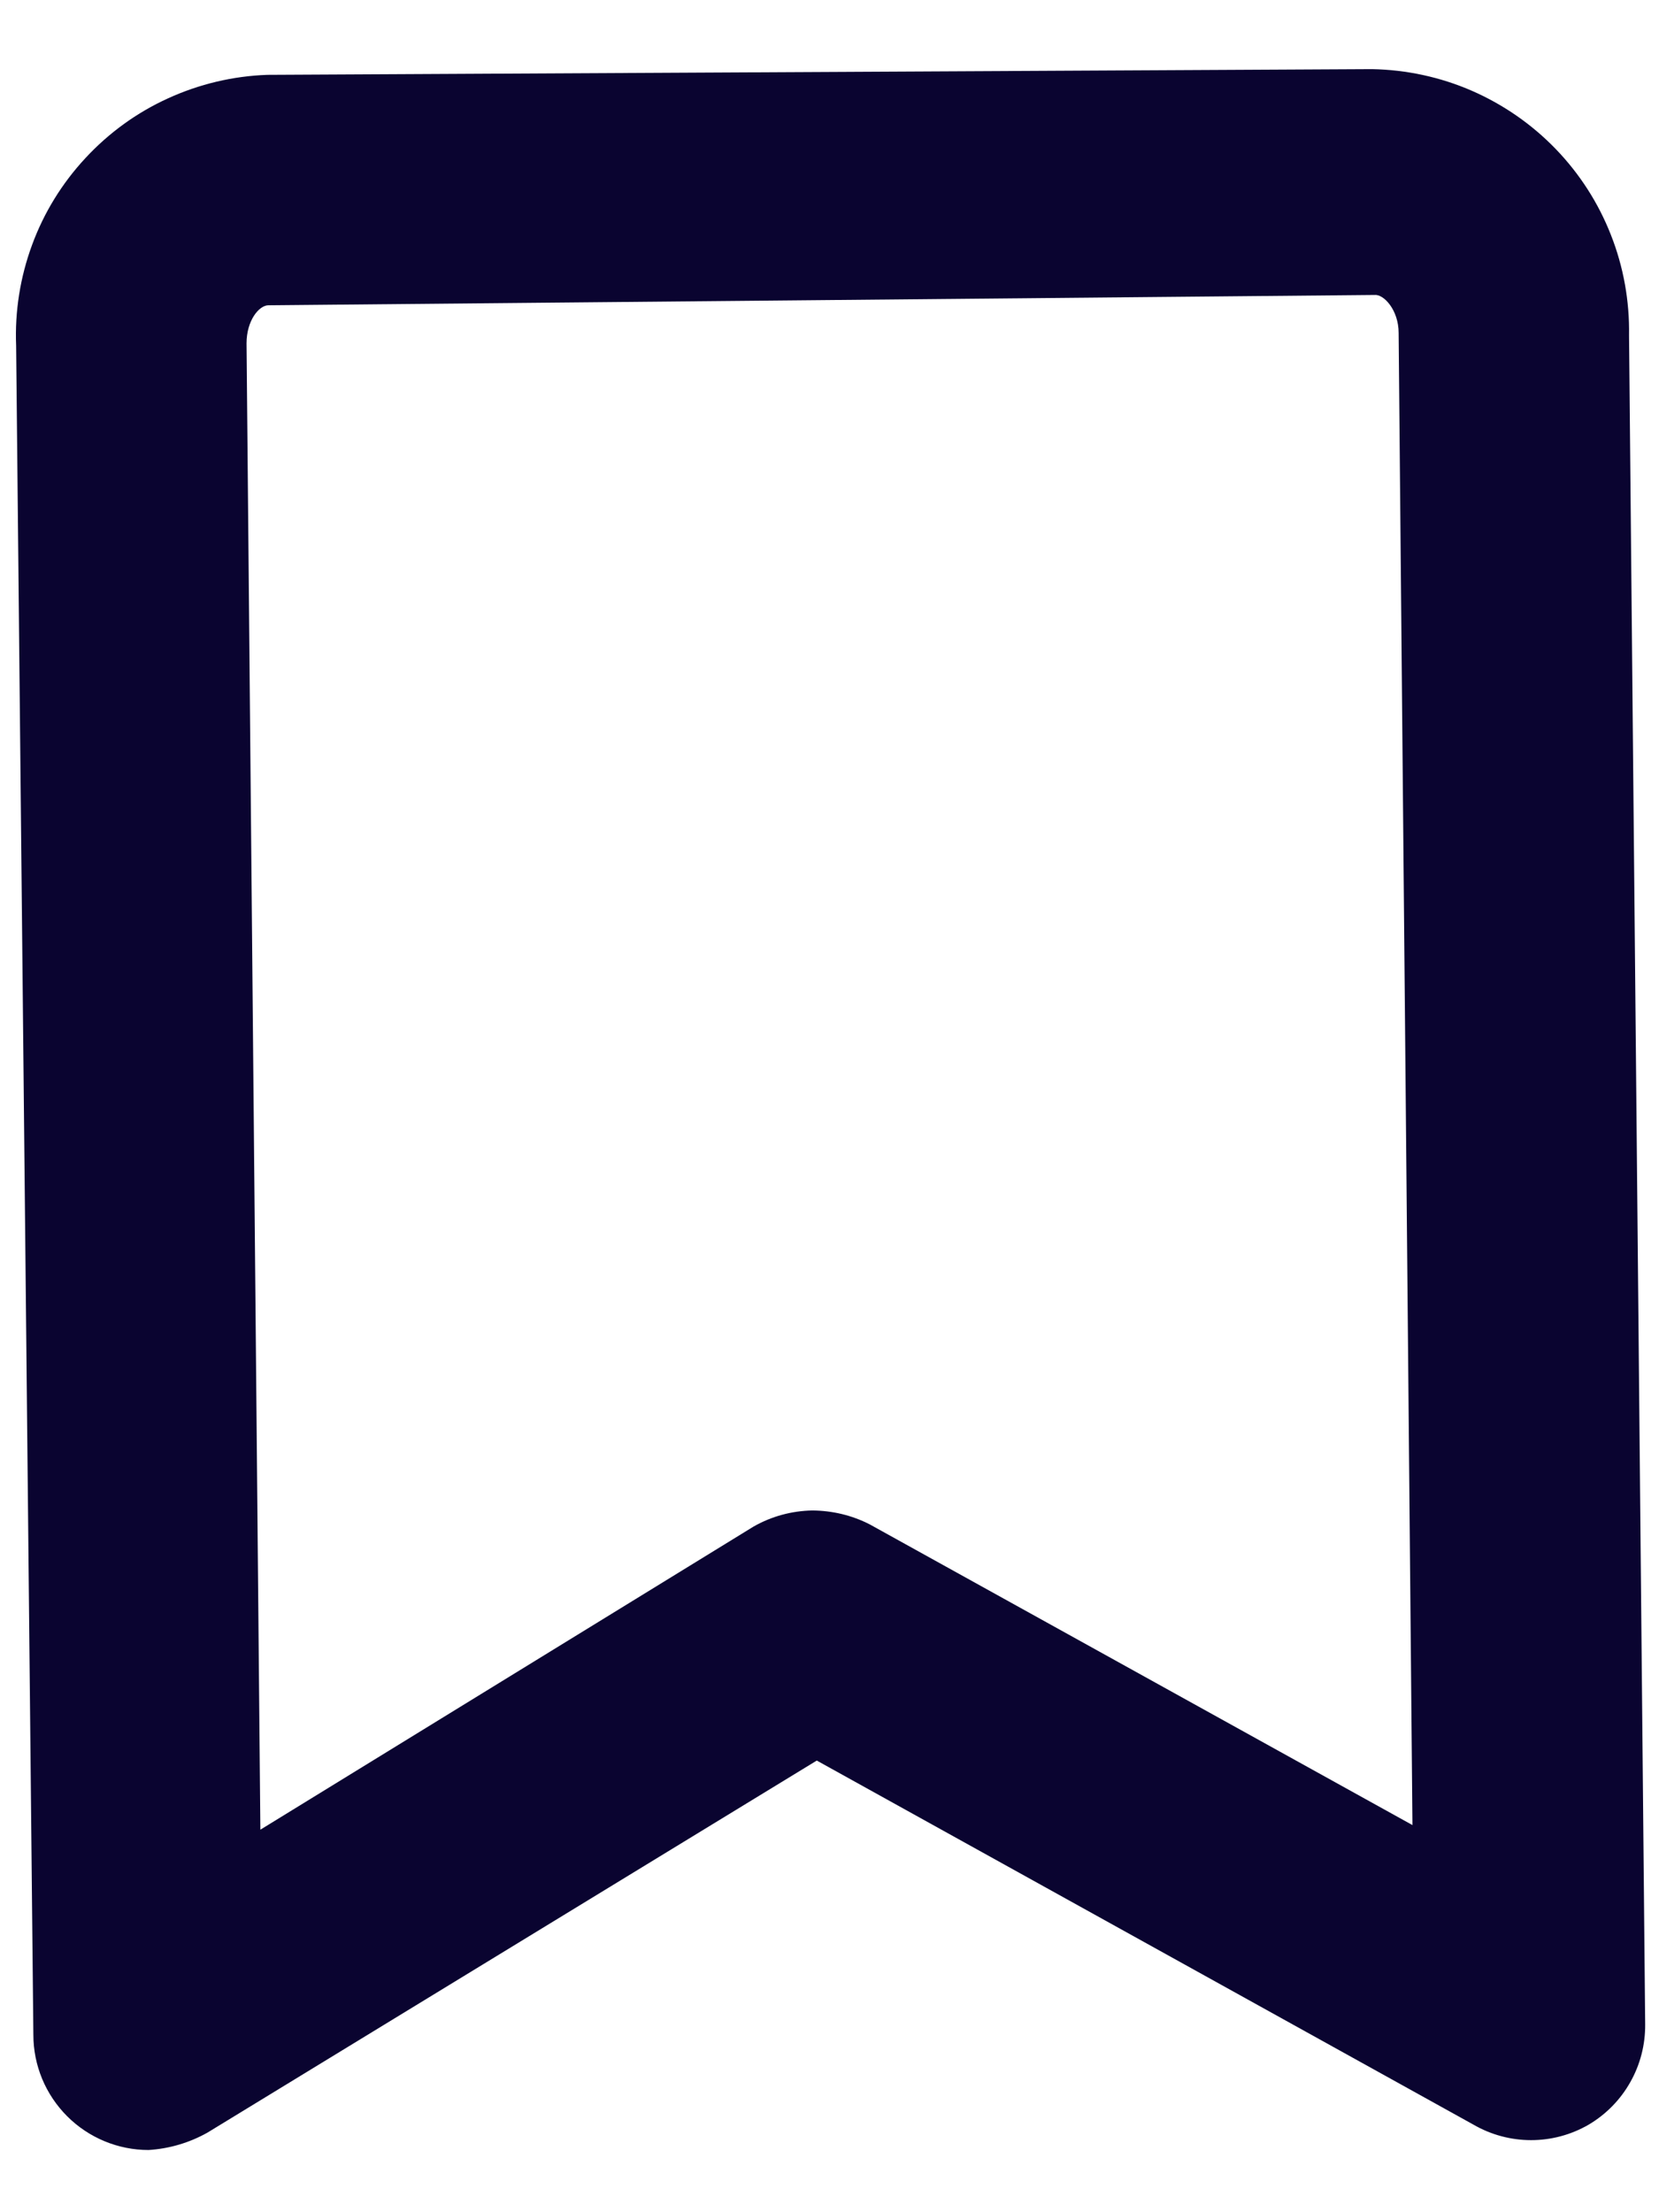<svg width="18" height="24" viewBox="0 0 18 24" fill="none" xmlns="http://www.w3.org/2000/svg">
<path d="M1.612 23.325C1.281 23.325 0.963 23.193 0.729 22.959C0.494 22.724 0.362 22.407 0.362 22.075L0.175 3.75C0.16 3.378 0.219 3.007 0.348 2.657C0.476 2.308 0.673 1.988 0.927 1.715C1.18 1.442 1.484 1.221 1.823 1.067C2.162 0.912 2.528 0.825 2.9 0.812L14.887 0.75C15.26 0.757 15.628 0.836 15.97 0.985C16.311 1.134 16.62 1.348 16.879 1.616C17.138 1.884 17.342 2.201 17.478 2.548C17.615 2.895 17.681 3.265 17.675 3.638L17.85 21.962C17.852 22.181 17.797 22.397 17.689 22.588C17.582 22.779 17.426 22.938 17.237 23.05C17.047 23.16 16.832 23.218 16.612 23.218C16.393 23.218 16.177 23.16 15.987 23.05L8.862 19.1L2.25 23.137C2.054 23.247 1.836 23.311 1.612 23.325ZM8.812 16.387C9.03 16.388 9.244 16.439 9.437 16.538L15.325 19.8L15.175 3.612C15.175 3.362 15.012 3.188 14.912 3.2L2.912 3.312C2.812 3.312 2.675 3.475 2.675 3.725L2.825 19.85L8.175 16.562C8.369 16.451 8.589 16.391 8.812 16.387Z" fill="#0A0430"/>
</svg>
